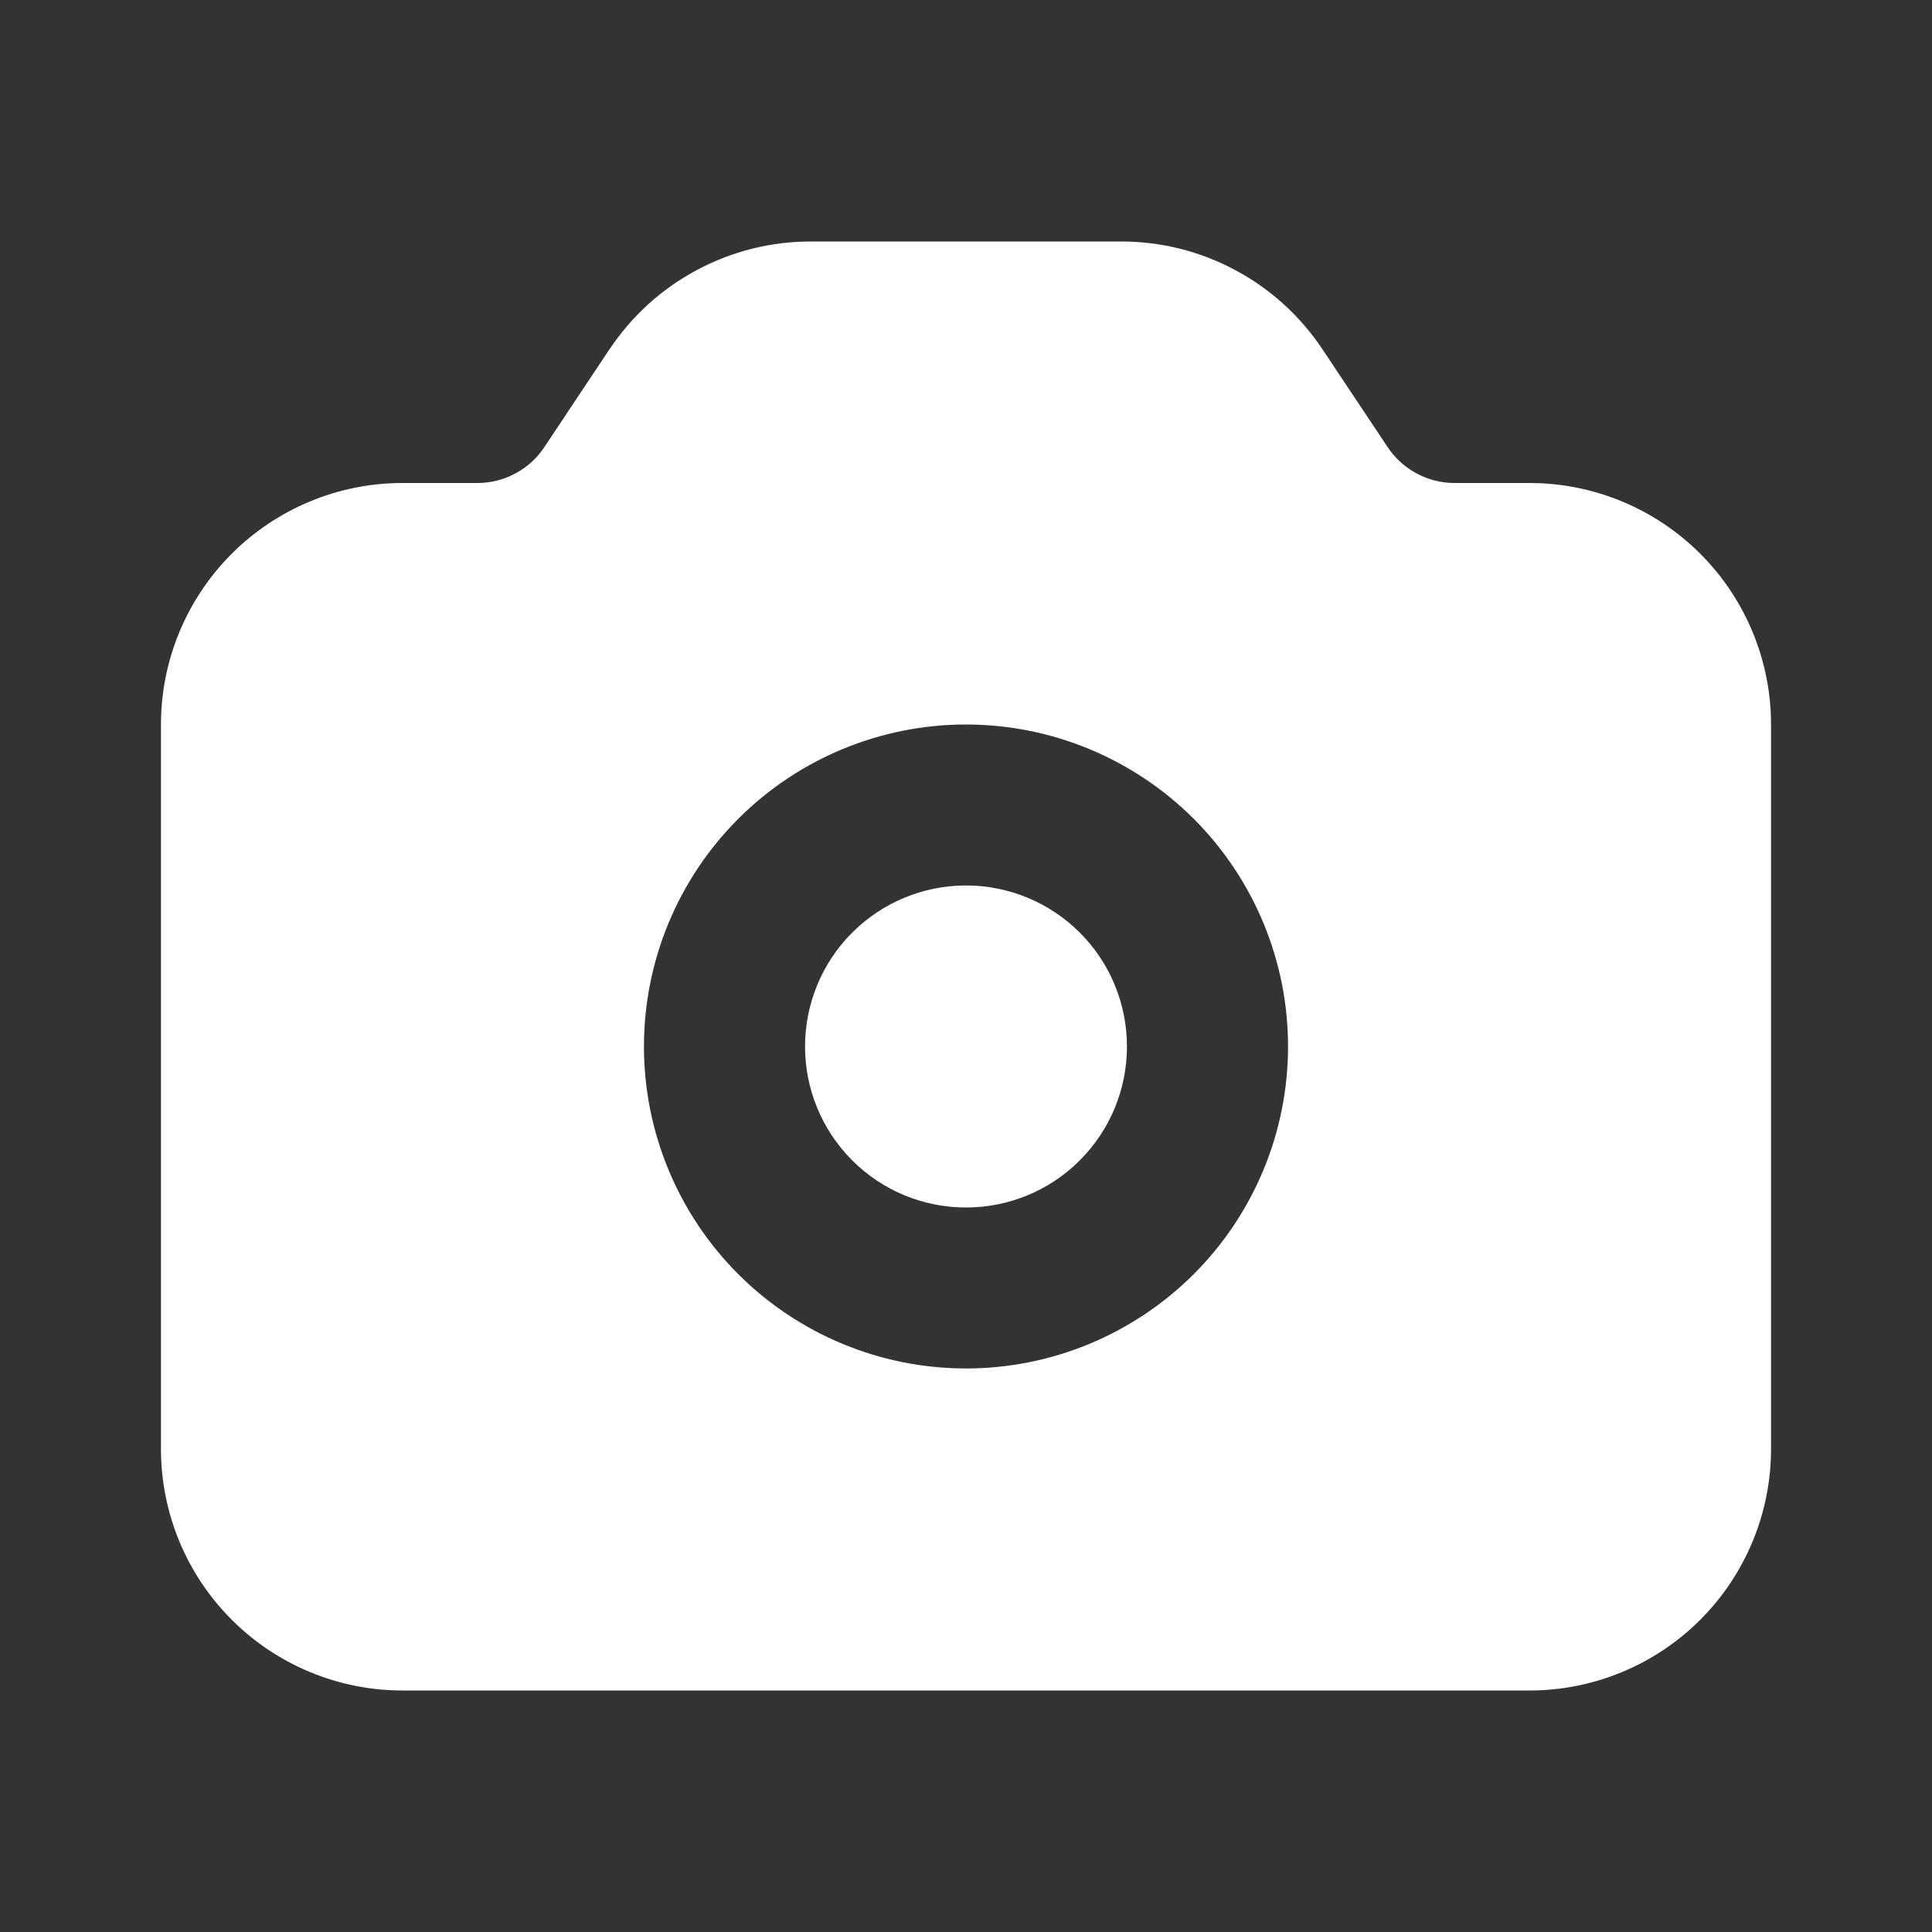 <svg width="16" height="16" viewBox="0 0 16 16" fill="none" xmlns="http://www.w3.org/2000/svg">
<rect x="0" y="0" width="16" height="16" fill="#333333" stroke="none"/>
<path fill-rule="evenodd" clip-rule="evenodd" d="M5.049 2.891C5.232 2.617 5.479 2.392 5.77 2.237C6.06 2.081 6.384 2 6.713 2H9.287C9.616 2 9.94 2.081 10.23 2.237C10.521 2.392 10.768 2.617 10.951 2.891L11.492 3.703C11.553 3.795 11.635 3.869 11.732 3.921C11.829 3.973 11.937 4 12.047 4H12.667C13.197 4 13.706 4.211 14.081 4.586C14.456 4.961 14.667 5.47 14.667 6V12C14.667 12.53 14.456 13.039 14.081 13.414C13.706 13.789 13.197 14 12.667 14H3.333C2.803 14 2.294 13.789 1.919 13.414C1.544 13.039 1.333 12.53 1.333 12V6C1.333 5.47 1.544 4.961 1.919 4.586C2.294 4.211 2.803 4 3.333 4H3.953C4.063 4 4.171 3.973 4.268 3.921C4.365 3.869 4.447 3.795 4.508 3.703L5.049 2.89V2.891ZM6.667 8.667C6.667 8.313 6.807 7.974 7.057 7.724C7.307 7.474 7.646 7.333 8 7.333C8.354 7.333 8.693 7.474 8.943 7.724C9.193 7.974 9.333 8.313 9.333 8.667C9.333 9.02 9.193 9.359 8.943 9.609C8.693 9.86 8.354 10 8 10C7.646 10 7.307 9.86 7.057 9.609C6.807 9.359 6.667 9.02 6.667 8.667ZM8 6C7.293 6 6.614 6.281 6.114 6.781C5.614 7.281 5.333 7.959 5.333 8.667C5.333 9.374 5.614 10.052 6.114 10.552C6.614 11.052 7.293 11.333 8 11.333C8.707 11.333 9.385 11.052 9.886 10.552C10.386 10.052 10.667 9.374 10.667 8.667C10.667 7.959 10.386 7.281 9.886 6.781C9.385 6.281 8.707 6 8 6Z" fill="white"/>
</svg>
